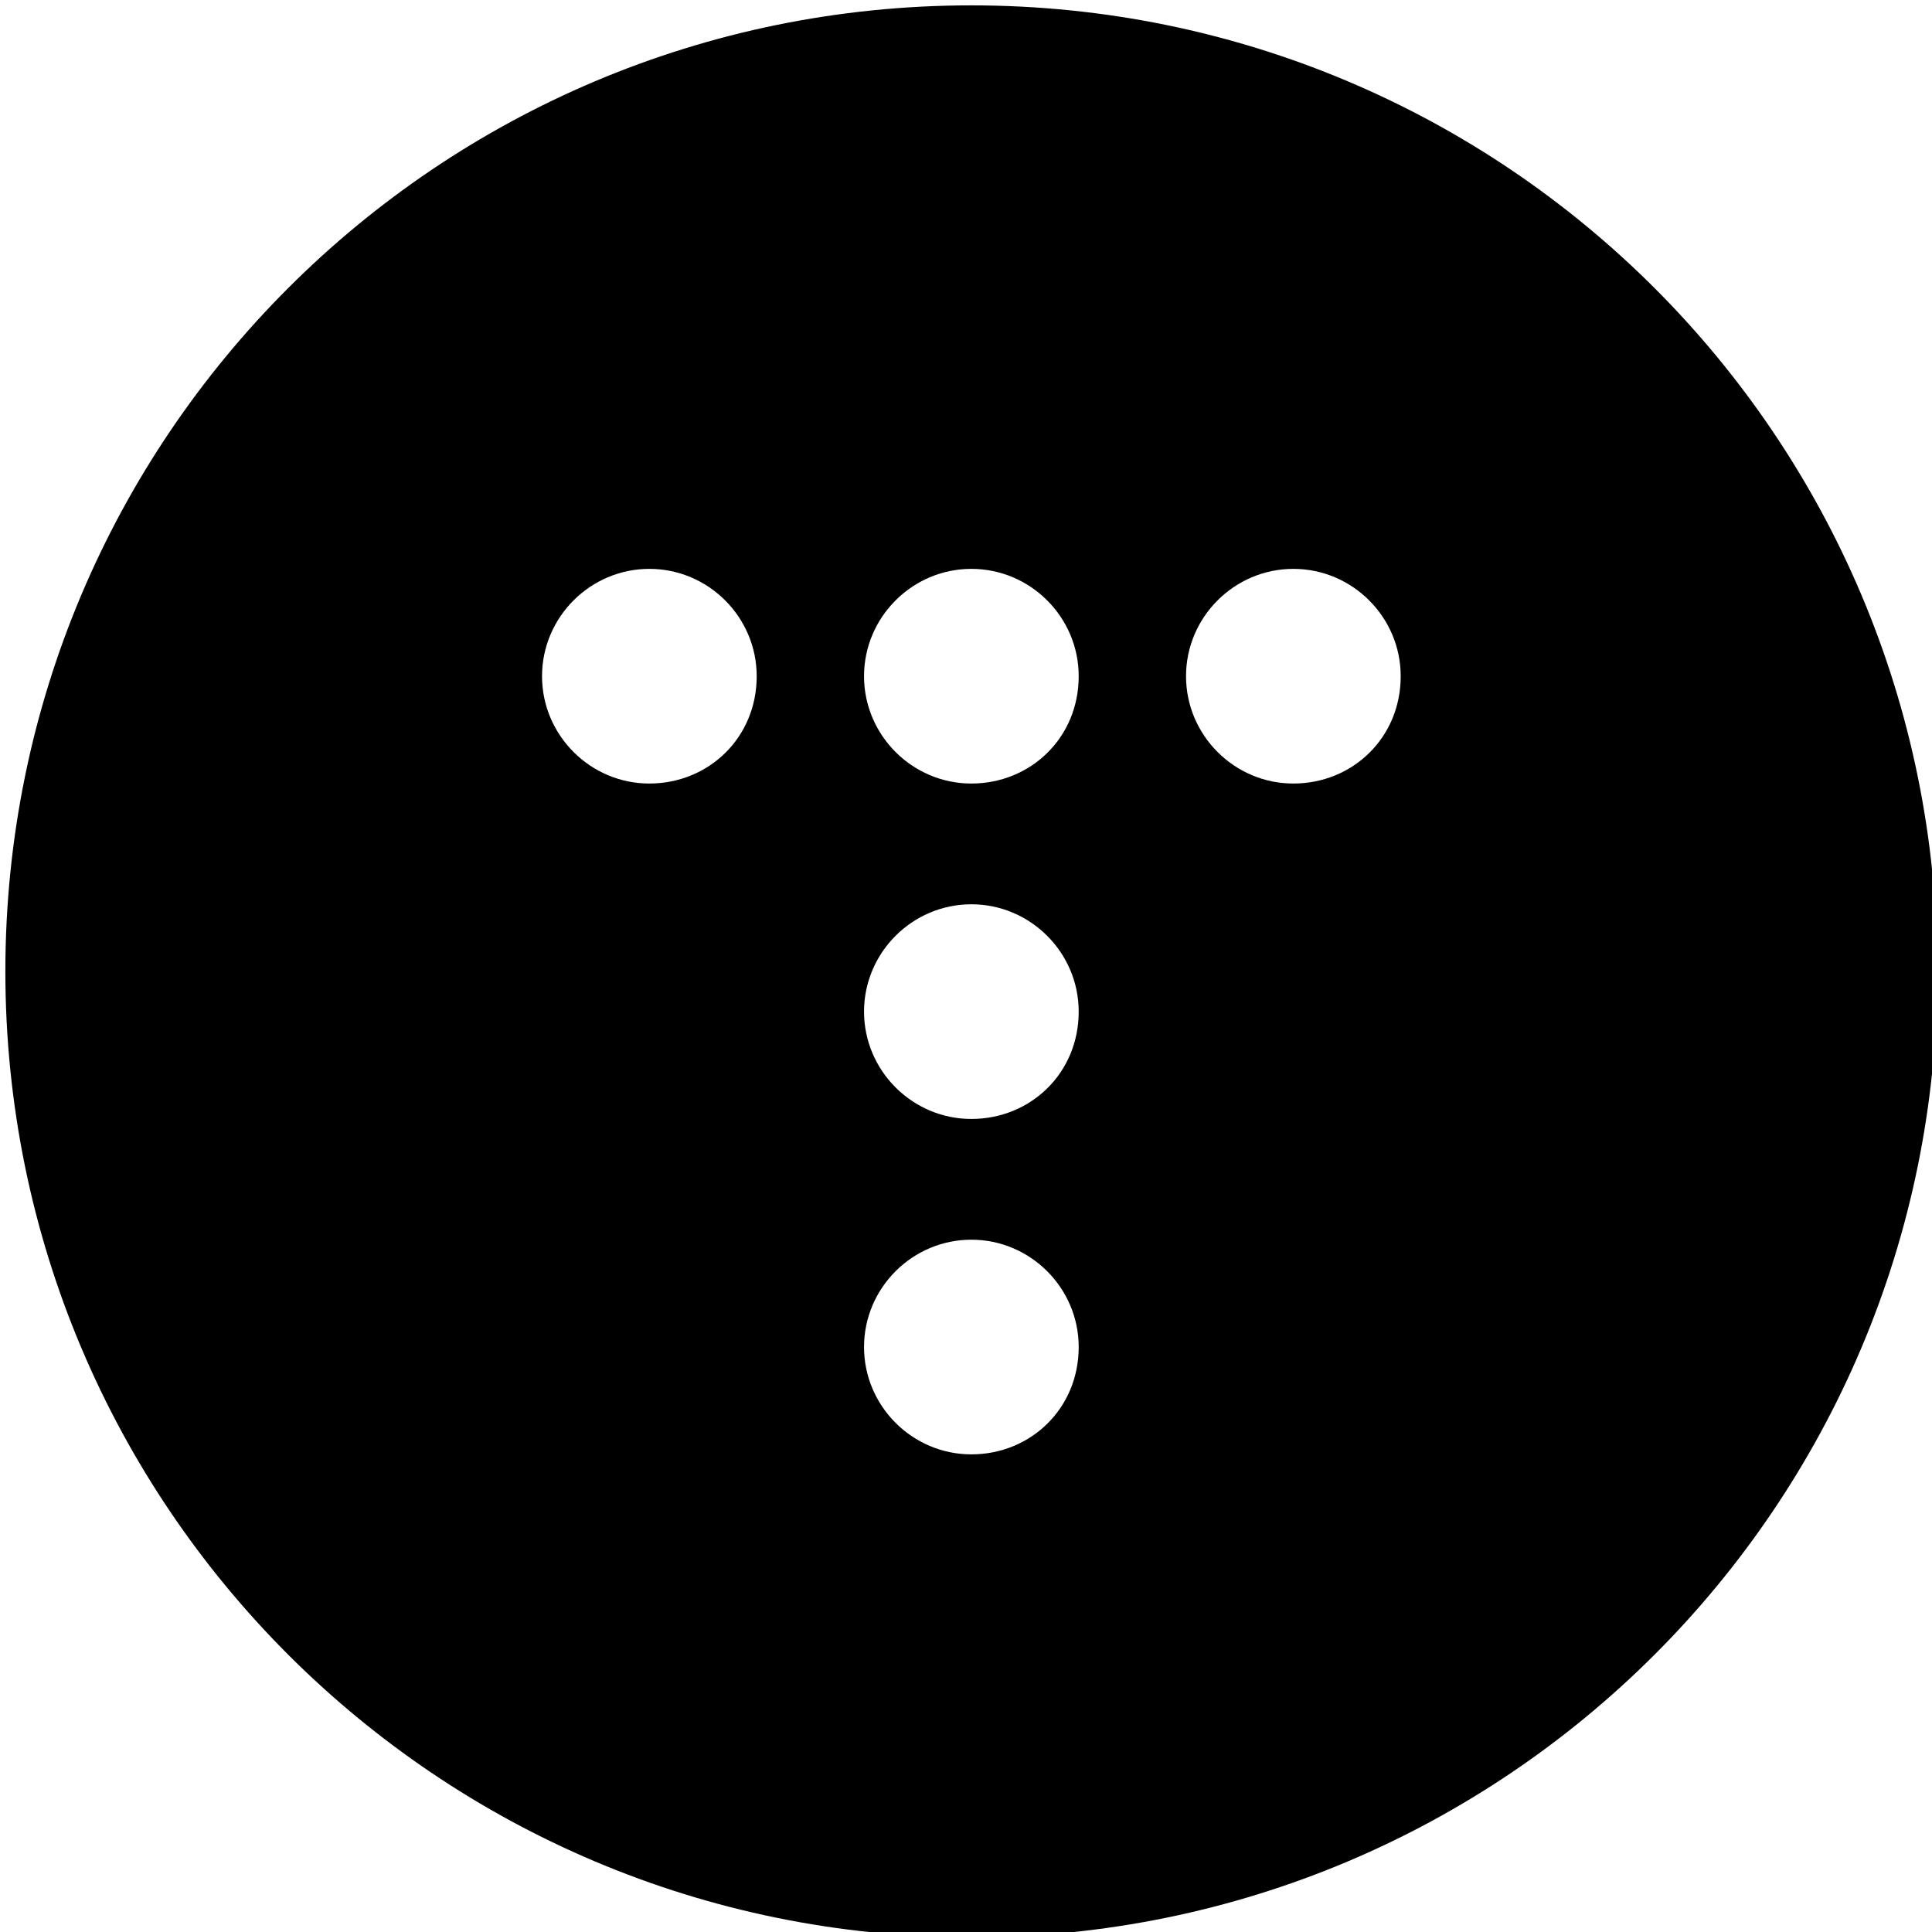 <?xml version="1.0" encoding="utf-8"?>
<!-- Generator: Adobe Illustrator 28.1.0, SVG Export Plug-In . SVG Management: 6.00 Build 0)  -->
<svg version="1.1" id="레이어_1" xmlns="http://www.w3.org/2000/svg" xmlns:xlink="http://www.w3.org/1999/xlink" x="0px"
	 y="0px" viewBox="0 0 72 72" style="enable-background:new 0 0 72 72;" xml:space="preserve">
<path class="st0" d="M36.2,0.2c-19.9,0-36,16.1-36,36s16.1,36,36,36s36-16.1,36-36S56.1,0.2,36.2,0.2z M24.2,29.2c-2.2,0-4-1.8-4-4
	c0-2.2,1.8-4,4-4s4,1.8,4,4C28.2,27.5,26.4,29.2,24.2,29.2z M36.2,54.2c-2.2,0-4-1.8-4-4c0-2.2,1.8-4,4-4s4,1.8,4,4
	C40.2,52.5,38.4,54.2,36.2,54.2z M36.2,41.7c-2.2,0-4-1.8-4-4c0-2.2,1.8-4,4-4s4,1.8,4,4C40.2,40,38.4,41.7,36.2,41.7z M36.2,29.2
	c-2.2,0-4-1.8-4-4c0-2.2,1.8-4,4-4s4,1.8,4,4C40.2,27.5,38.4,29.2,36.2,29.2z M48.2,29.2c-2.2,0-4-1.8-4-4c0-2.2,1.8-4,4-4
	s4,1.8,4,4C52.2,27.5,50.4,29.2,48.2,29.2z"/>
</svg>
